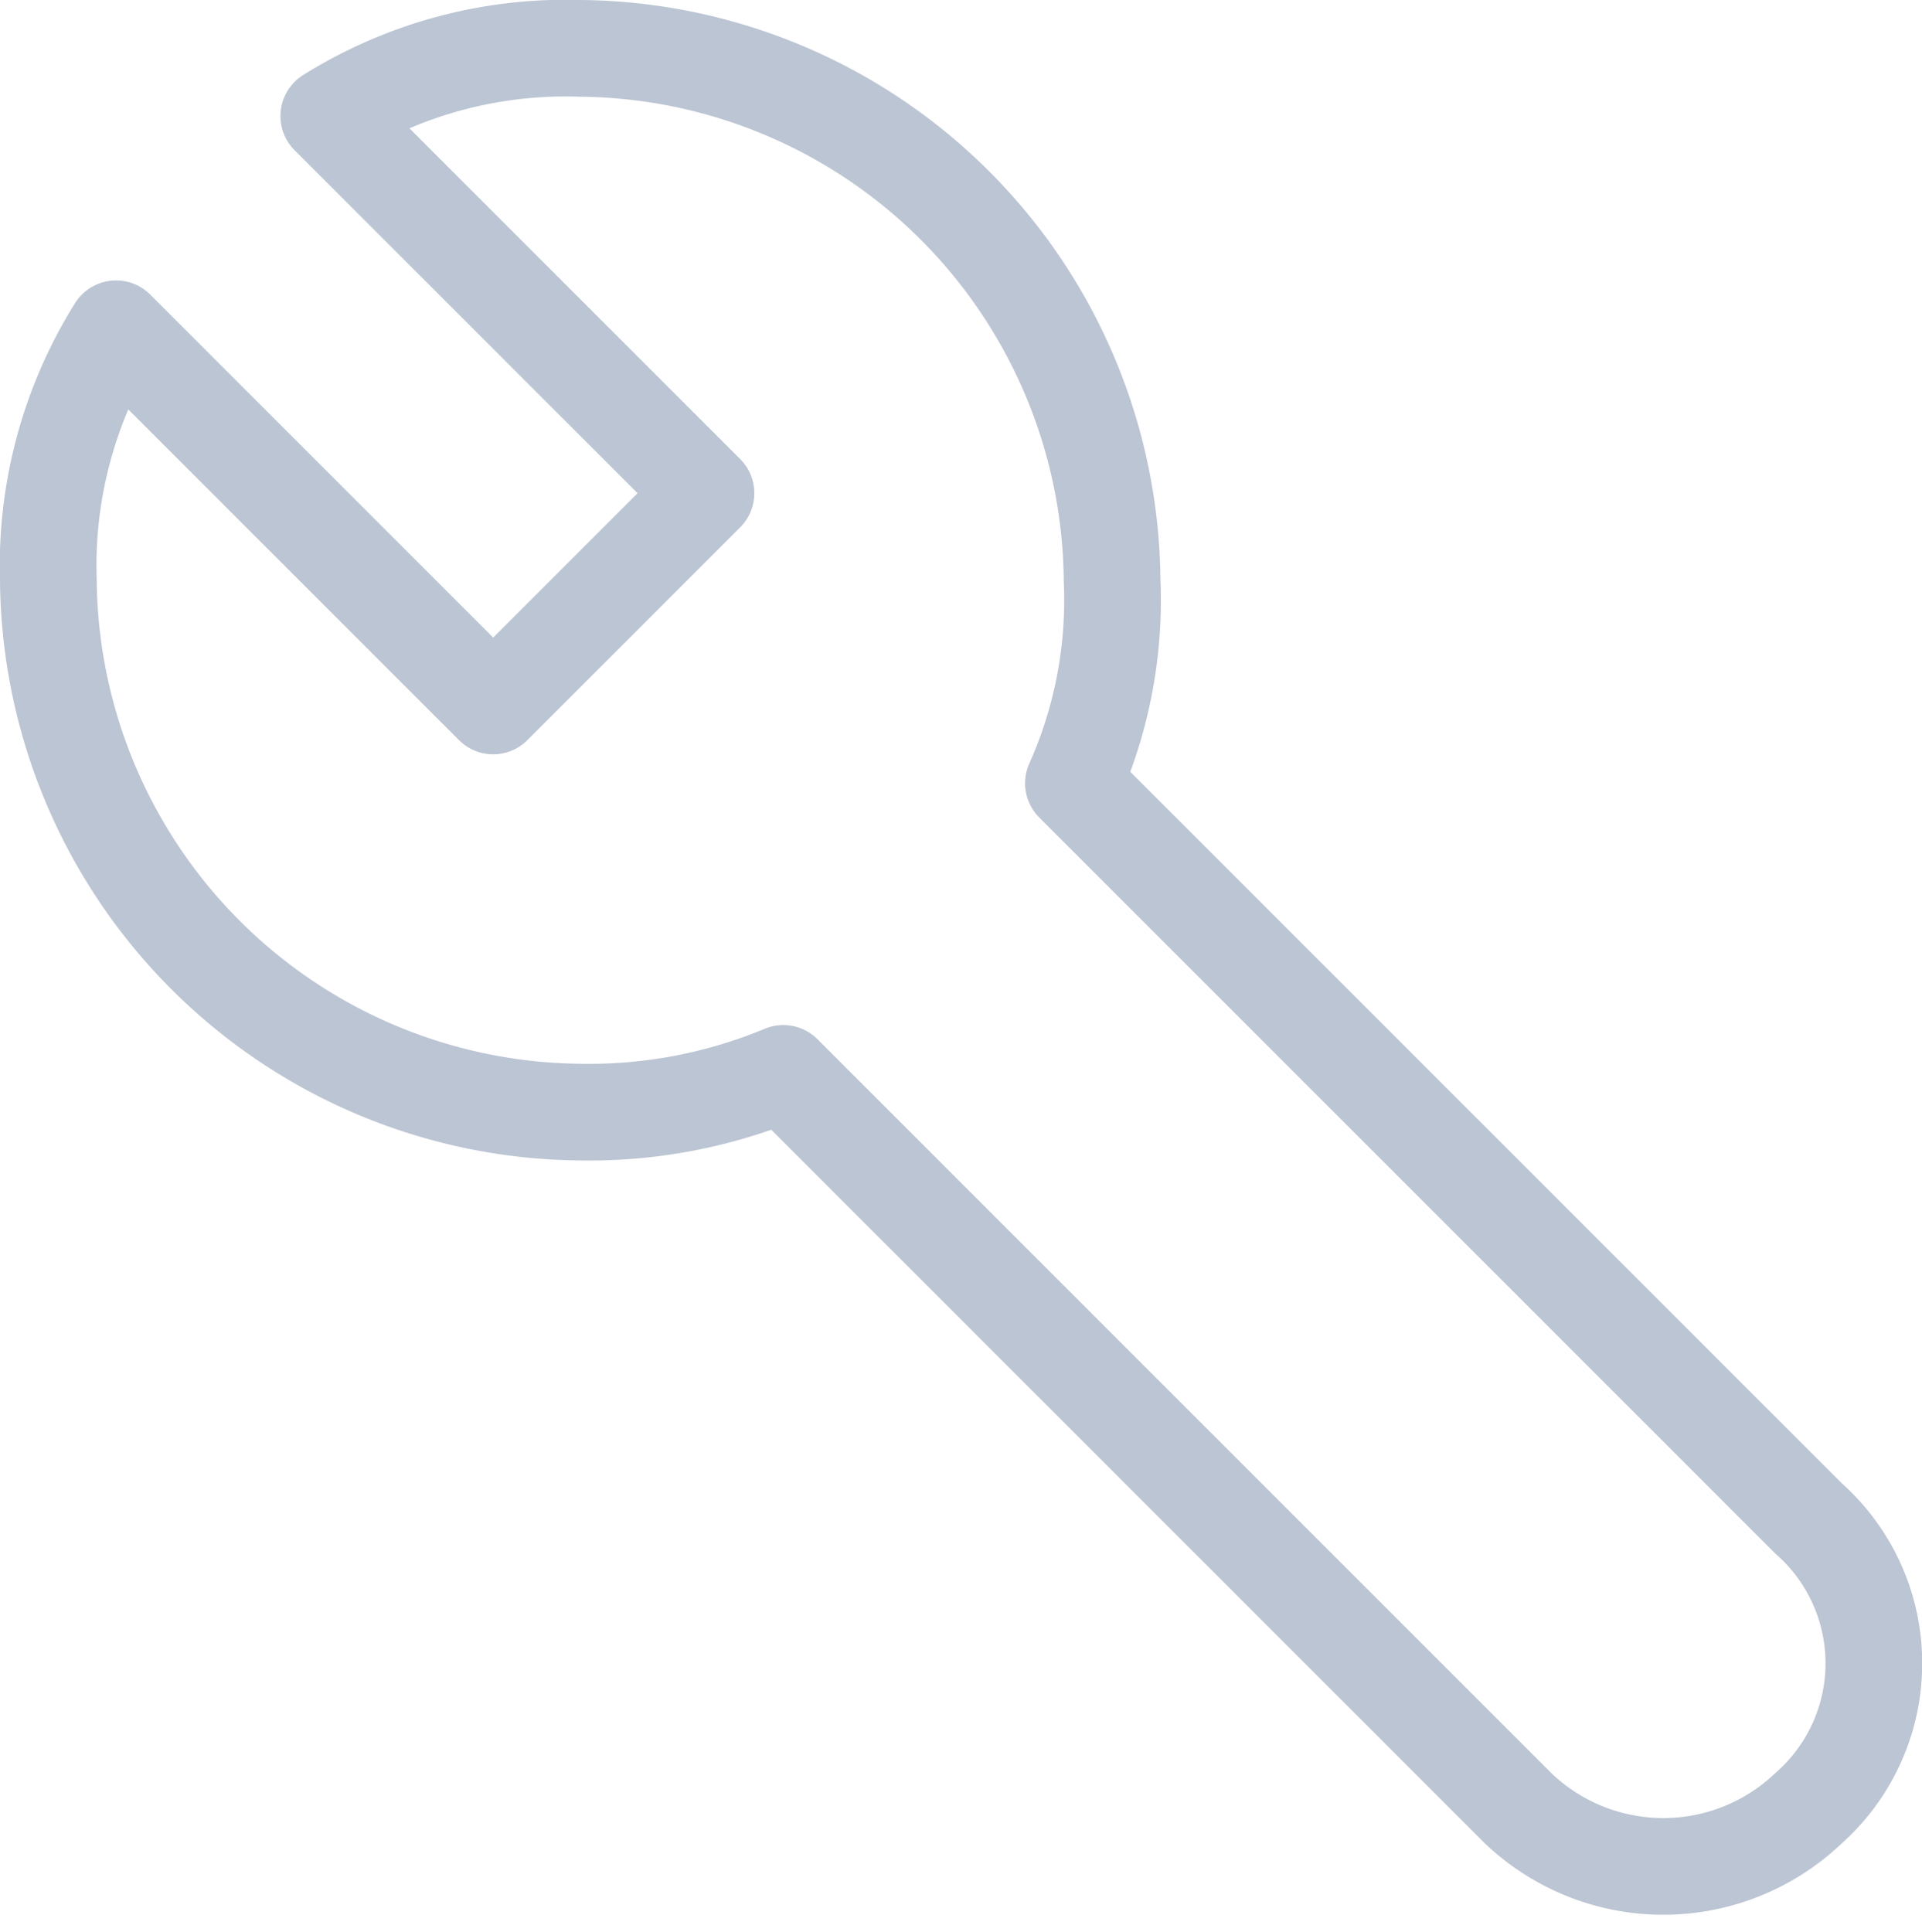 <svg xmlns="http://www.w3.org/2000/svg" width="19.875" height="19.98" viewBox="0 0 19.875 19.98">
  <path id="settings-icon" d="M18.7,15.7,11.1,8.1A4.638,4.638,0,0,0,11.5,6,5.549,5.549,0,0,0,6,.5a4.618,4.618,0,0,0-2.6.7L7.3,5.1,5.1,7.3,1.2,3.4A4.618,4.618,0,0,0,.5,6,5.549,5.549,0,0,0,6,11.5a5.222,5.222,0,0,0,2.1-.4l7.6,7.6a2.175,2.175,0,0,0,3,0h0A2,2,0,0,0,18.7,15.7Z" fill="none" stroke="#bcc5d3" stroke-linecap="round" stroke-linejoin="round" stroke-miterlimit="10" stroke-width="1"/>
</svg>
